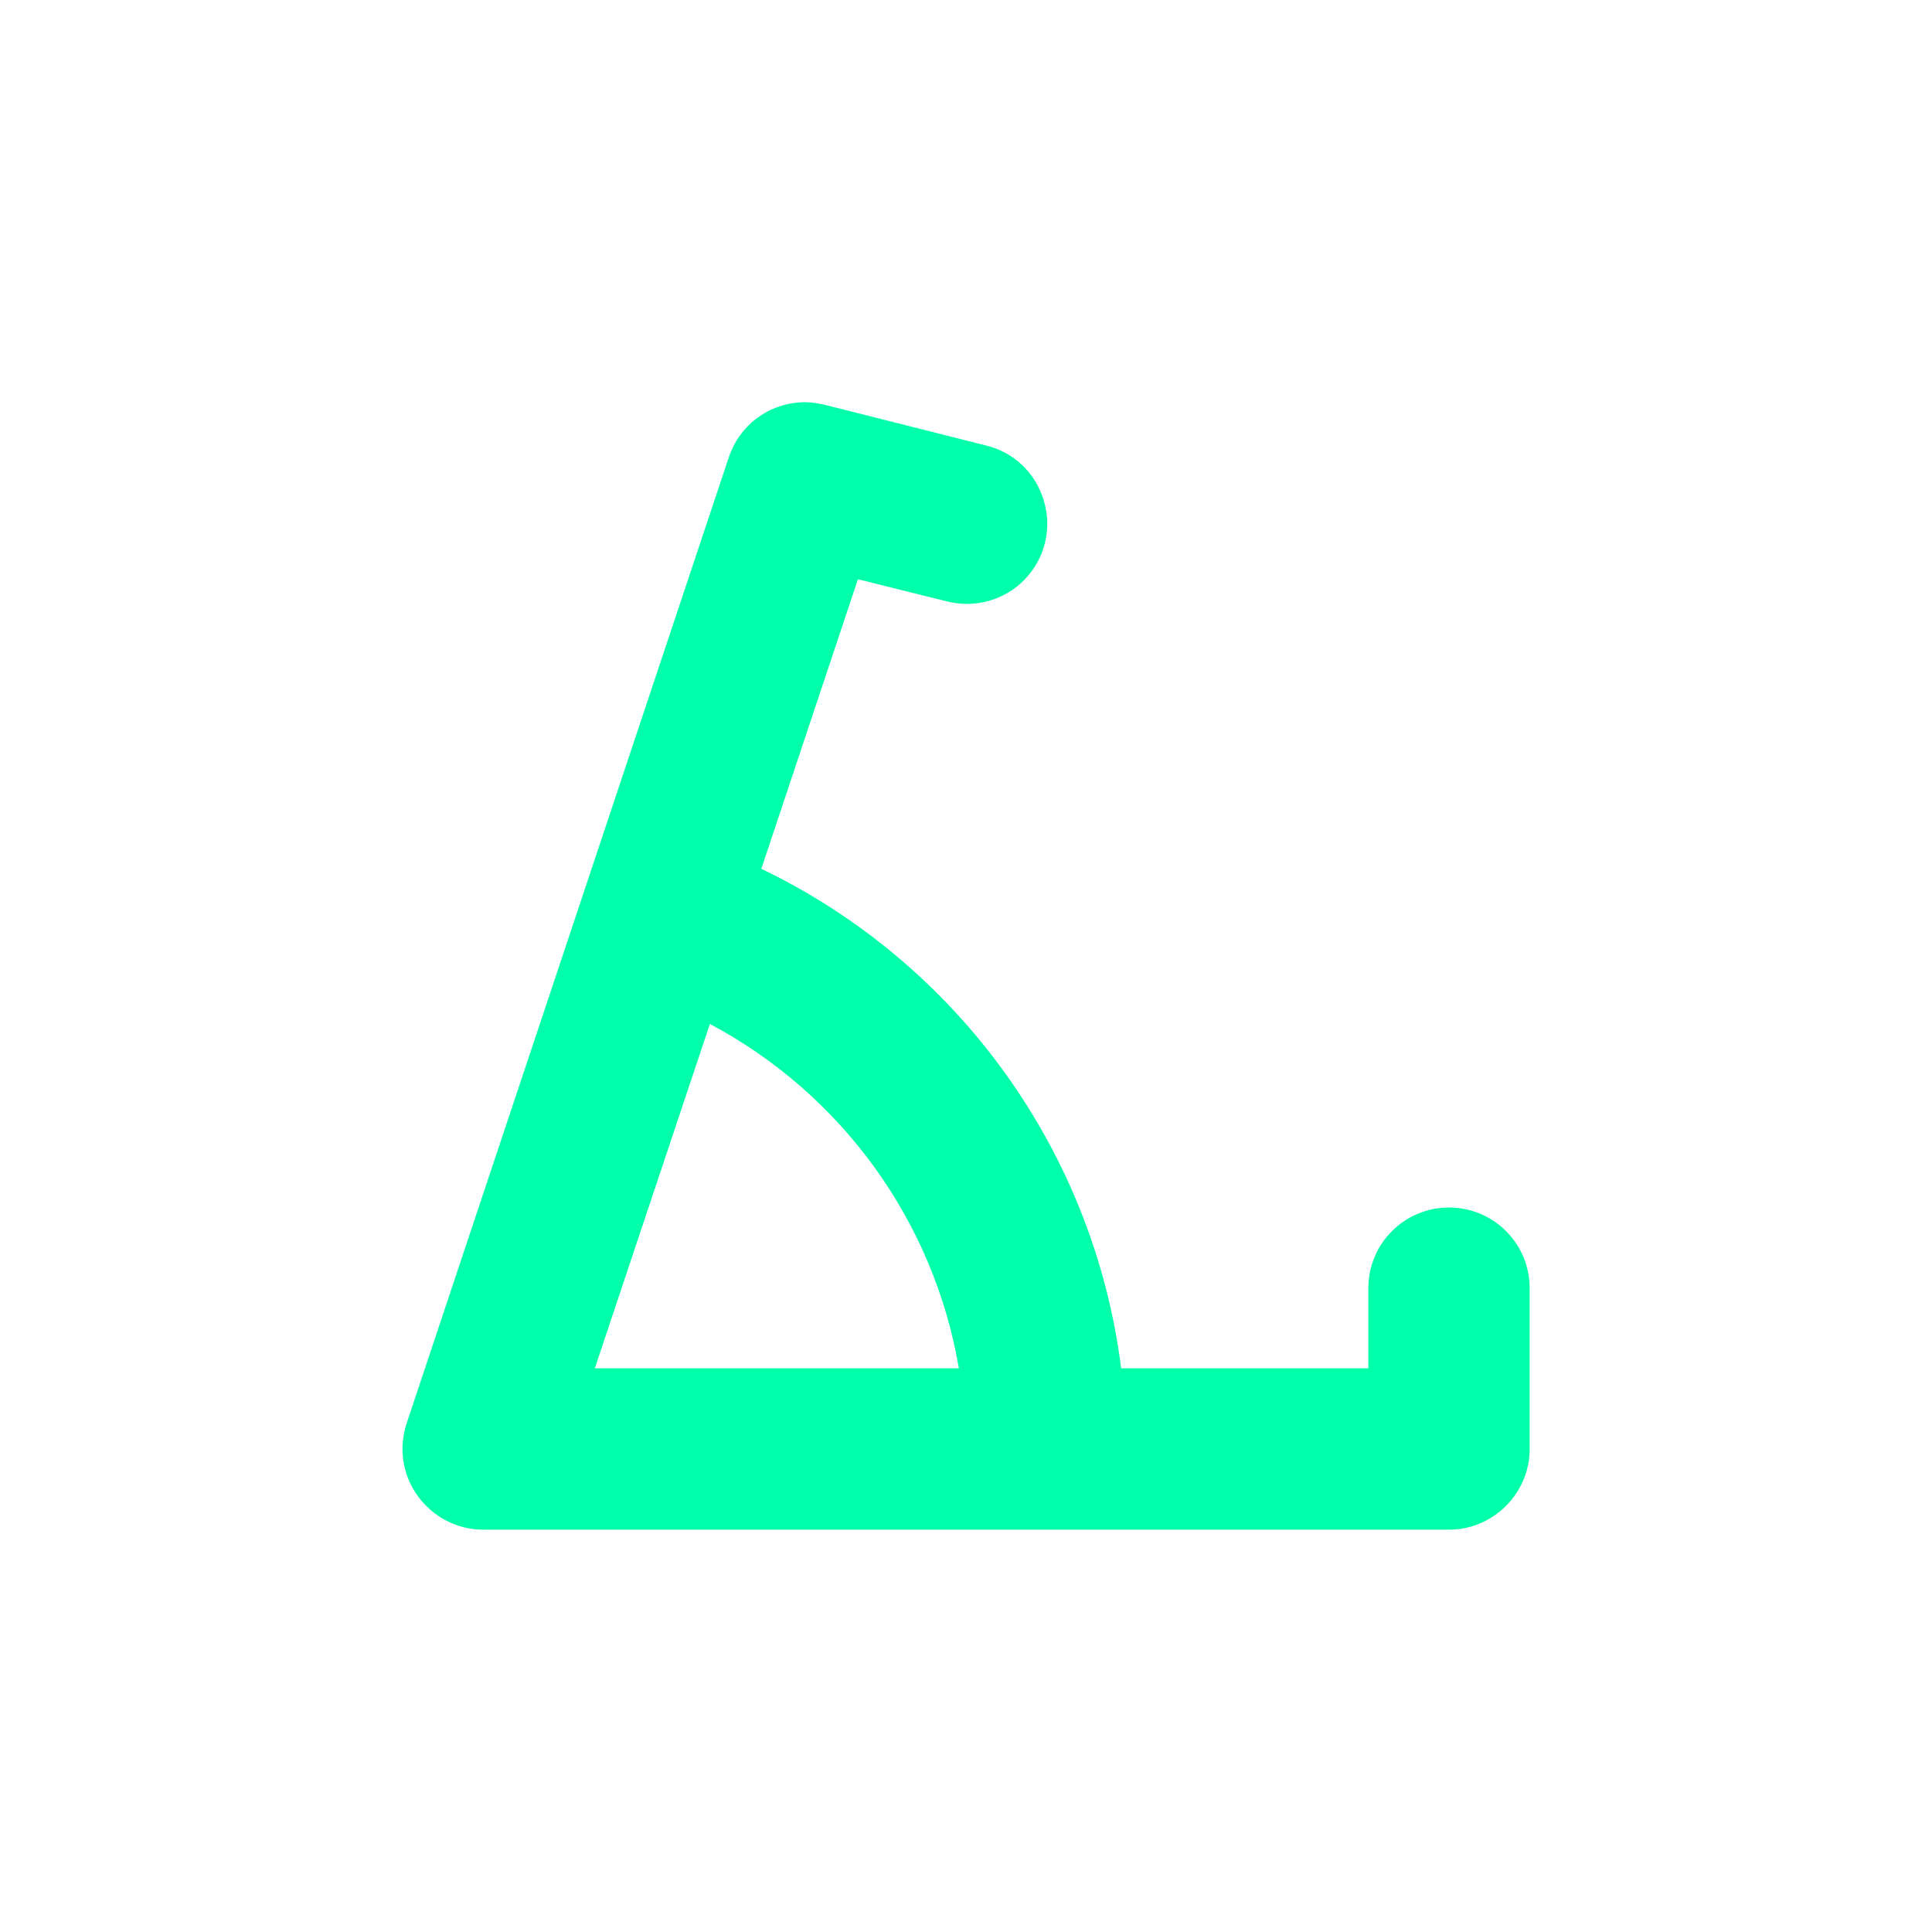 <svg xmlns="http://www.w3.org/2000/svg" xmlns:xlink="http://www.w3.org/1999/xlink" width="16" height="16" viewBox="0 0 16 16" version="1.1">
<g id="surface1">
<path style=" stroke:none;fill-rule:nonzero;fill:rgb(0%,100%,66.667%);fill-opacity:1;" d="M 6.629 3.332 C 6.355 3.348 6.121 3.527 6.035 3.789 L 3.367 11.789 C 3.301 11.992 3.332 12.215 3.461 12.391 C 3.586 12.562 3.785 12.668 4 12.668 L 12 12.668 C 12.367 12.668 12.668 12.367 12.668 12 L 12.668 10.668 C 12.668 10.297 12.367 10 12 10 C 11.633 10 11.332 10.297 11.332 10.668 L 11.332 11.332 L 9.285 11.332 C 9.059 9.539 7.938 7.98 6.305 7.195 L 7.105 4.797 L 7.84 4.98 C 8.07 5.039 8.316 4.973 8.484 4.801 C 8.652 4.629 8.715 4.379 8.645 4.148 C 8.578 3.918 8.395 3.742 8.16 3.688 L 6.828 3.352 C 6.762 3.336 6.695 3.328 6.629 3.332 Z M 5.879 8.48 C 6.969 9.059 7.734 10.113 7.941 11.332 L 4.926 11.332 Z M 5.879 8.48 "/>
</g>
</svg>
